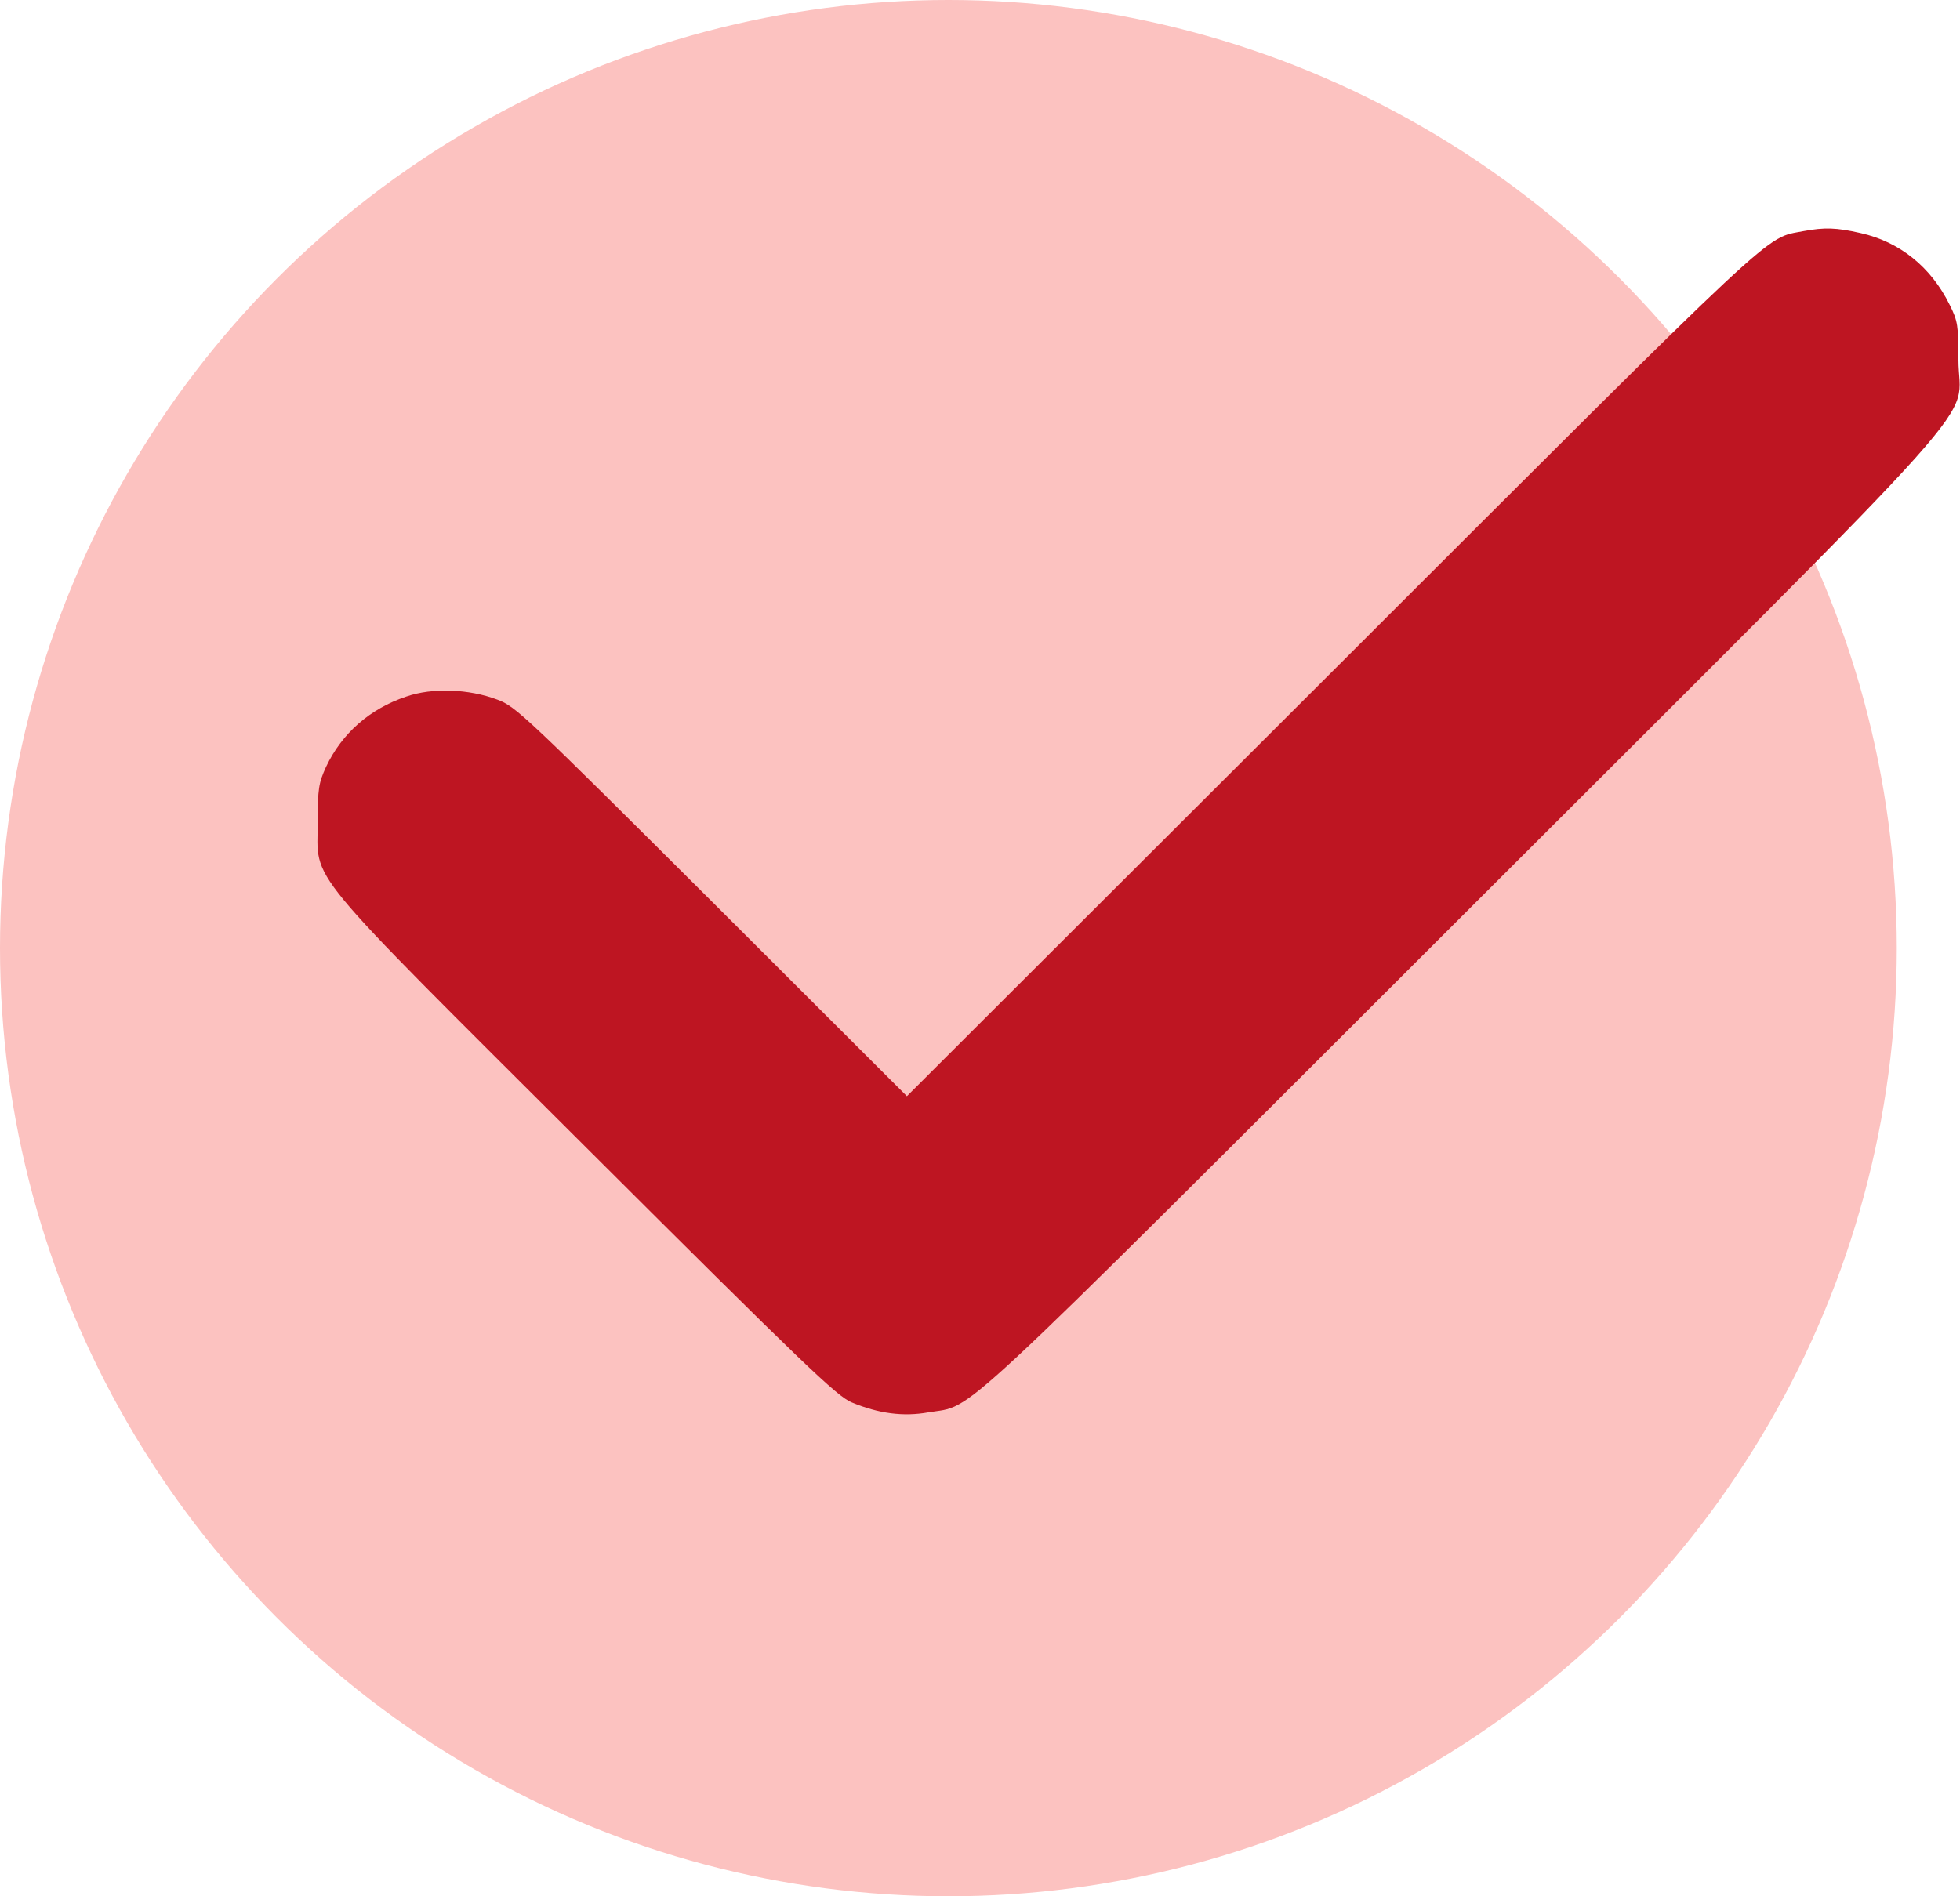 <svg width="31" height="30" viewBox="0 0 31 30" fill="none" xmlns="http://www.w3.org/2000/svg">
<circle cx="15" cy="15" r="15" fill="#FCC2C0"/>
<path d="M28.527 3.656C27.892 3.783 28.288 3.413 21.062 10.634L14.344 17.342L11.261 14.264C8.321 11.334 8.159 11.177 7.869 11.07C7.417 10.898 6.838 10.877 6.427 11.02C5.848 11.213 5.406 11.604 5.157 12.132C5.041 12.386 5.025 12.477 5.025 13C5.025 13.985 4.716 13.609 9.276 18.159C12.744 21.618 13.232 22.085 13.47 22.186C13.897 22.364 14.288 22.415 14.684 22.344C15.431 22.217 14.887 22.72 23.114 14.503C31.782 5.84 30.975 6.749 30.975 5.688C30.975 5.154 30.965 5.078 30.837 4.824C30.543 4.225 30.045 3.824 29.426 3.687C29.045 3.6 28.857 3.595 28.527 3.656Z" fill="#BE1522"/>
</svg>
